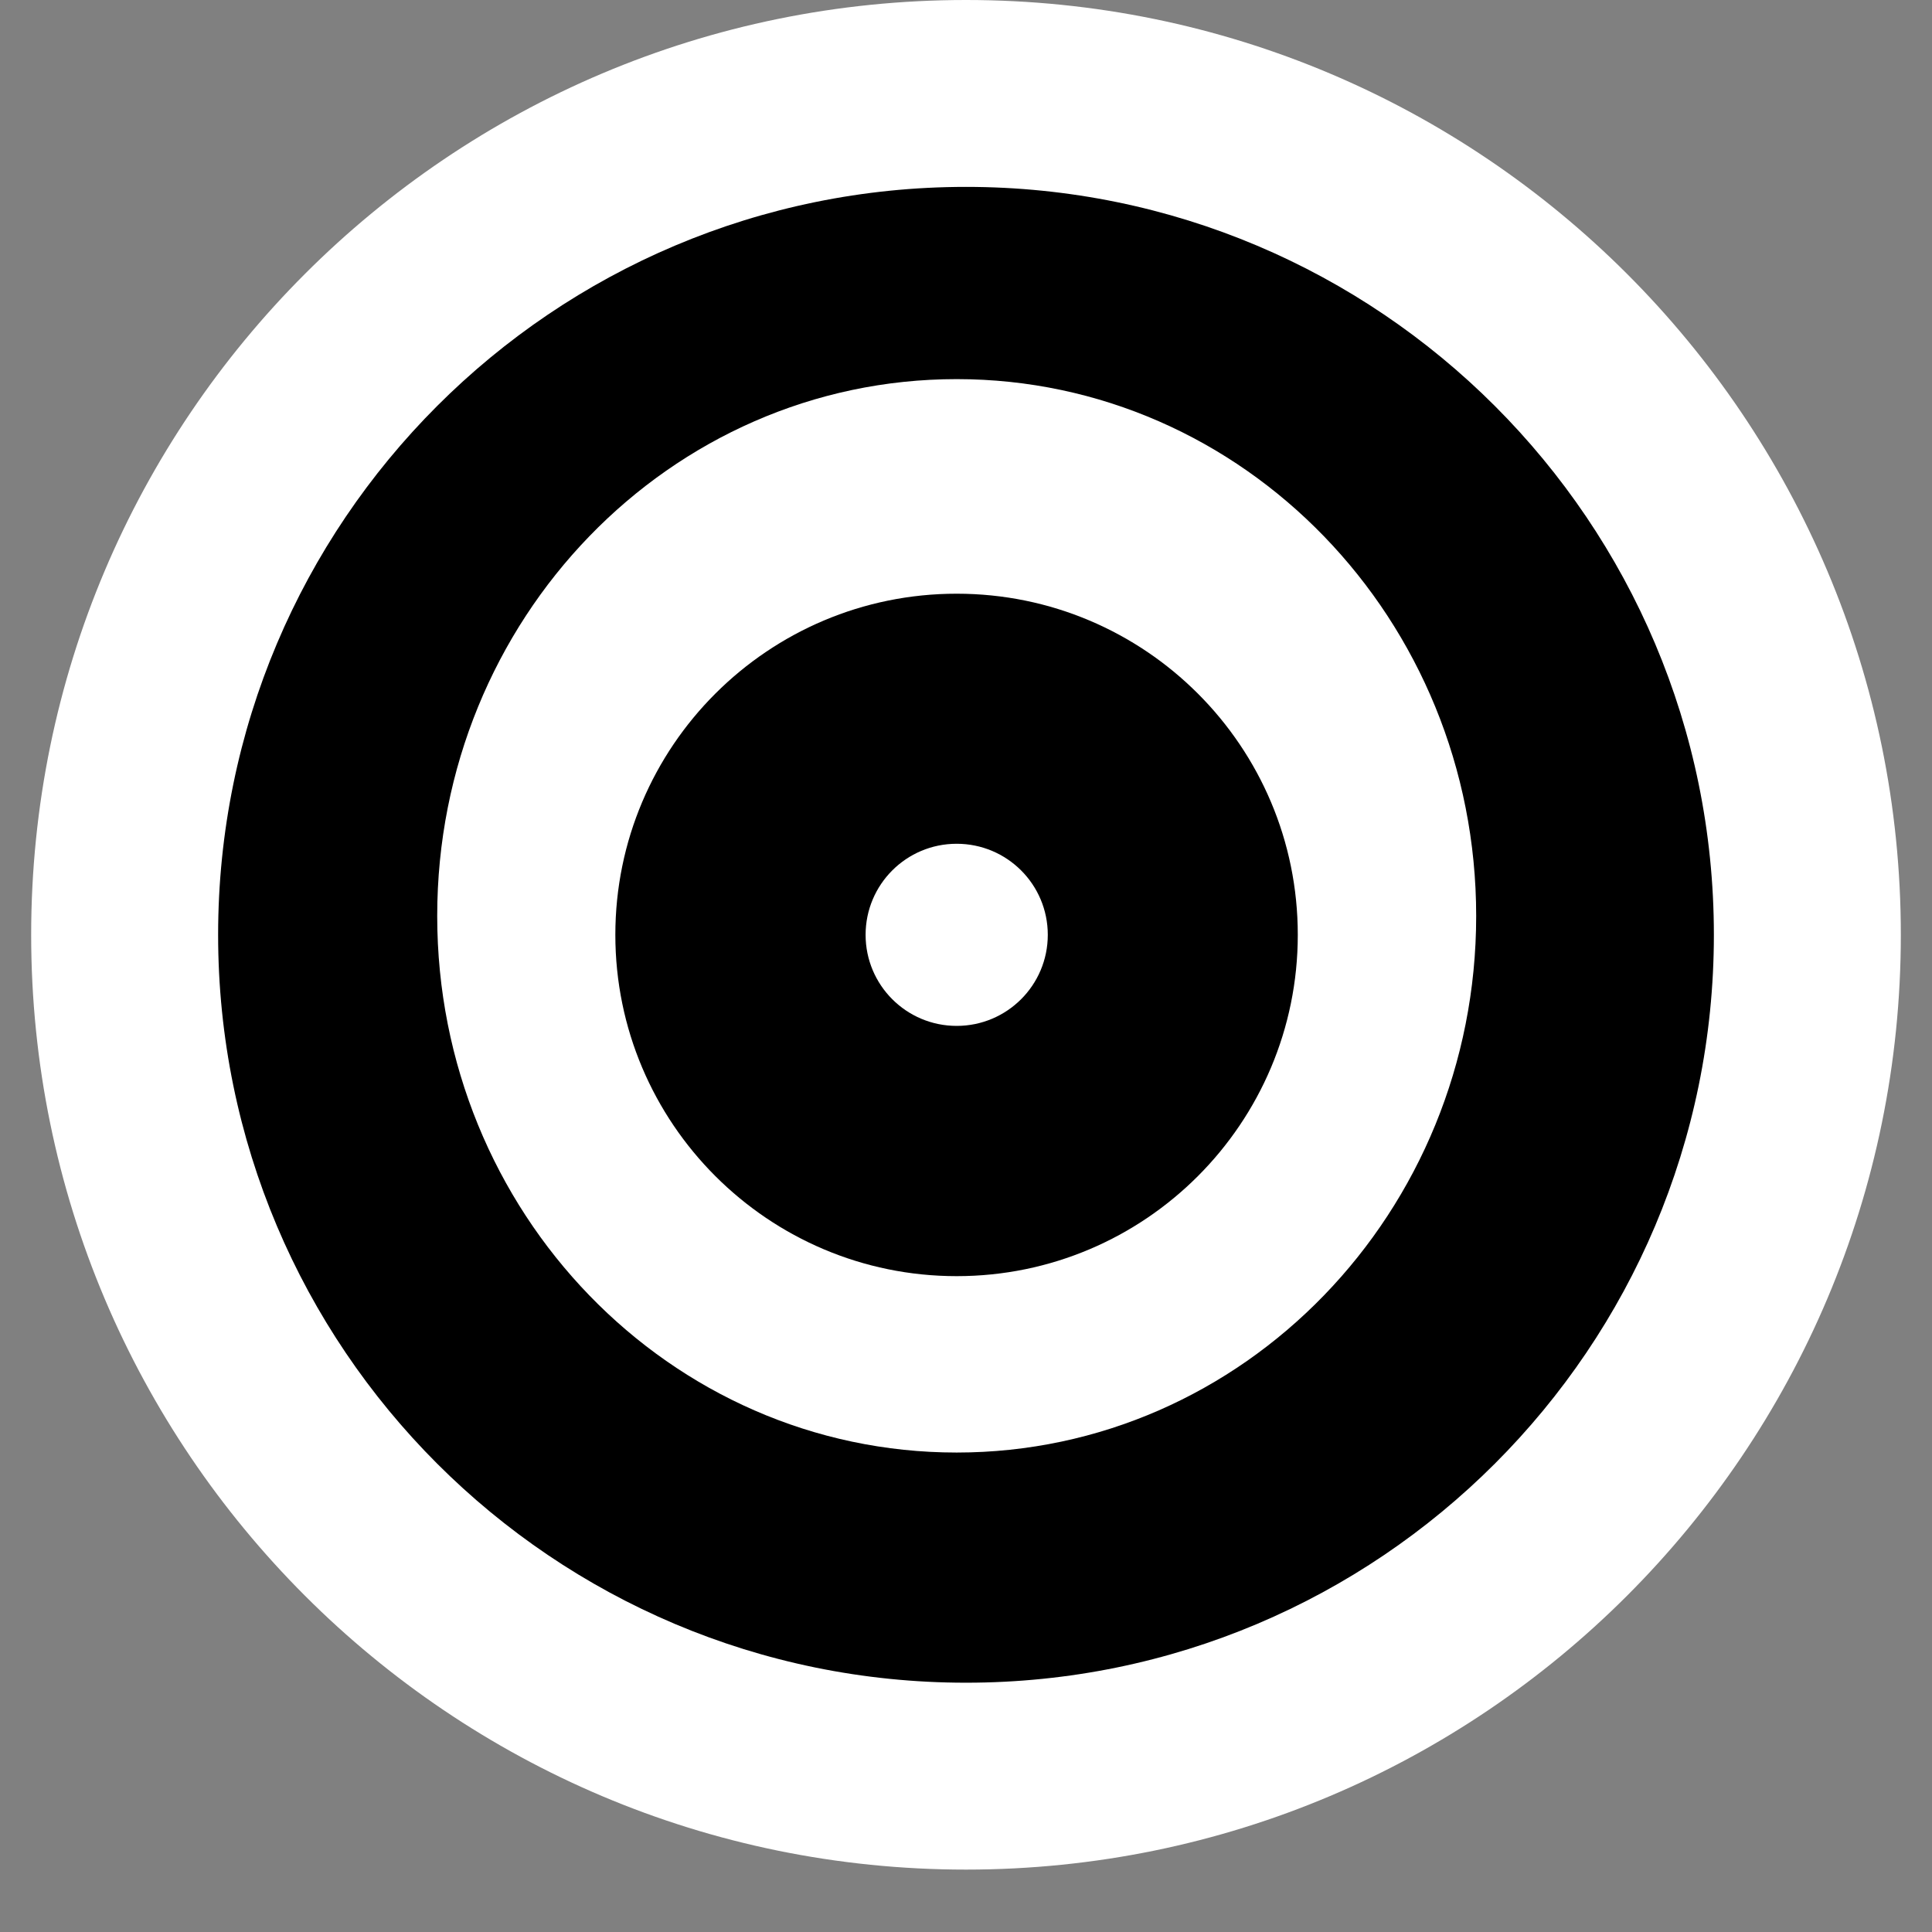<svg xmlns="http://www.w3.org/2000/svg" xmlns:xlink="http://www.w3.org/1999/xlink" width="40" zoomAndPan="magnify" viewBox="0 0 30 30" height="40" preserveAspectRatio="xMidYMid meet" version="1.0"><rect x="0" y="0" width="30" height="30" fill="#808080" stroke="none"/><defs><clipPath id="884c351c5f"><path d="M 0.484 0 L 29.516 0 L 29.516 29.031 L 0.484 29.031 Z M 0.484 0 " clip-rule="nonzero"/></clipPath><clipPath id="f51ab9a7d4"><path d="M 15 0 C 6.984 0 0.484 6.5 0.484 14.516 C 0.484 22.531 6.984 29.031 15 29.031 C 23.016 29.031 29.516 22.531 29.516 14.516 C 29.516 6.5 23.016 0 15 0 Z M 15 0 " clip-rule="nonzero"/></clipPath><clipPath id="3de40953b9"><path d="M 0.484 0 L 29.516 0 L 29.516 29.031 L 0.484 29.031 Z M 0.484 0 " clip-rule="nonzero"/></clipPath><clipPath id="a1f9075364"><path d="M 15 0 C 6.984 0 0.484 6.5 0.484 14.516 C 0.484 22.531 6.984 29.031 15 29.031 C 23.016 29.031 29.516 22.531 29.516 14.516 C 29.516 6.5 23.016 0 15 0 Z M 15 0 " clip-rule="nonzero"/></clipPath><clipPath id="9f7e3b8cb7"><rect x="0" width="30" y="0" height="30"/></clipPath><clipPath id="4563804e7b"><path d="M 3.387 2.902 L 26.613 2.902 L 26.613 26.129 L 3.387 26.129 Z M 3.387 2.902 " clip-rule="nonzero"/></clipPath><clipPath id="b37c3d90c9"><path d="M 15 2.902 C 8.586 2.902 3.387 8.102 3.387 14.516 C 3.387 20.93 8.586 26.129 15 26.129 C 21.414 26.129 26.613 20.93 26.613 14.516 C 26.613 8.102 21.414 2.902 15 2.902 Z M 15 2.902 " clip-rule="nonzero"/></clipPath><clipPath id="8576c522dc"><path d="M 0.387 0.902 L 23.613 0.902 L 23.613 24.129 L 0.387 24.129 Z M 0.387 0.902 " clip-rule="nonzero"/></clipPath><clipPath id="4a9ef265ae"><path d="M 12 0.902 C 5.586 0.902 0.387 6.102 0.387 12.516 C 0.387 18.93 5.586 24.129 12 24.129 C 18.414 24.129 23.613 18.93 23.613 12.516 C 23.613 6.102 18.414 0.902 12 0.902 Z M 12 0.902 " clip-rule="nonzero"/></clipPath><clipPath id="5a92990555"><rect x="0" width="24" y="0" height="25"/></clipPath><clipPath id="f61c64e870"><path d="M 6.789 5.887 L 22.922 5.887 L 22.922 22.586 L 6.789 22.586 Z M 6.789 5.887 " clip-rule="nonzero"/></clipPath><clipPath id="c4111003e9"><path d="M 14.855 5.887 C 10.398 5.887 6.789 9.617 6.789 14.223 C 6.789 18.824 10.398 22.555 14.855 22.555 C 19.309 22.555 22.922 18.824 22.922 14.223 C 22.922 9.617 19.309 5.887 14.855 5.887 Z M 14.855 5.887 " clip-rule="nonzero"/></clipPath><clipPath id="9df0961089"><path d="M 0.789 0.887 L 16.922 0.887 L 16.922 17.586 L 0.789 17.586 Z M 0.789 0.887 " clip-rule="nonzero"/></clipPath><clipPath id="cb39996fd1"><path d="M 8.855 0.887 C 4.398 0.887 0.789 4.617 0.789 9.223 C 0.789 13.824 4.398 17.555 8.855 17.555 C 13.309 17.555 16.922 13.824 16.922 9.223 C 16.922 4.617 13.309 0.887 8.855 0.887 Z M 8.855 0.887 " clip-rule="nonzero"/></clipPath><clipPath id="a0b388d7ec"><rect x="0" width="17" y="0" height="18"/></clipPath><clipPath id="f9b133ac1d"><path d="M 9.555 9.219 L 20.152 9.219 L 20.152 19.816 L 9.555 19.816 Z M 9.555 9.219 " clip-rule="nonzero"/></clipPath><clipPath id="37e6f4bc06"><path d="M 14.855 9.219 C 11.93 9.219 9.555 11.59 9.555 14.516 C 9.555 17.441 11.93 19.816 14.855 19.816 C 17.781 19.816 20.152 17.441 20.152 14.516 C 20.152 11.59 17.781 9.219 14.855 9.219 Z M 14.855 9.219 " clip-rule="nonzero"/></clipPath><clipPath id="e4152a7c9a"><path d="M 0.555 0.219 L 11.152 0.219 L 11.152 10.816 L 0.555 10.816 Z M 0.555 0.219 " clip-rule="nonzero"/></clipPath><clipPath id="89150bc013"><path d="M 5.855 0.219 C 2.93 0.219 0.555 2.59 0.555 5.516 C 0.555 8.441 2.93 10.816 5.855 10.816 C 8.781 10.816 11.152 8.441 11.152 5.516 C 11.152 2.59 8.781 0.219 5.855 0.219 Z M 5.855 0.219 " clip-rule="nonzero"/></clipPath><clipPath id="1a26275ab6"><rect x="0" width="12" y="0" height="11"/></clipPath><clipPath id="6978b71a90"><path d="M 13.441 13.102 L 16.27 13.102 L 16.27 15.93 L 13.441 15.93 Z M 13.441 13.102 " clip-rule="nonzero"/></clipPath><clipPath id="11dfdd9182"><path d="M 14.855 13.102 C 14.074 13.102 13.441 13.734 13.441 14.516 C 13.441 15.297 14.074 15.93 14.855 15.93 C 15.637 15.93 16.27 15.297 16.27 14.516 C 16.27 13.734 15.637 13.102 14.855 13.102 Z M 14.855 13.102 " clip-rule="nonzero"/></clipPath><clipPath id="06cbc9de71"><path d="M 0.441 0.102 L 3.27 0.102 L 3.27 2.93 L 0.441 2.93 Z M 0.441 0.102 " clip-rule="nonzero"/></clipPath><clipPath id="fb25de5c05"><path d="M 1.855 0.102 C 1.074 0.102 0.441 0.734 0.441 1.516 C 0.441 2.297 1.074 2.93 1.855 2.93 C 2.637 2.93 3.27 2.297 3.27 1.516 C 3.27 0.734 2.637 0.102 1.855 0.102 Z M 1.855 0.102 " clip-rule="nonzero"/></clipPath><clipPath id="d7e921b1ec"><rect x="0" width="4" y="0" height="3"/></clipPath></defs><g clip-path="url(#884c351c5f)"><g clip-path="url(#f51ab9a7d4)"><g transform="matrix(1, 0, 0, 1, 0, 0)"><g clip-path="url(#9f7e3b8cb7)"><g clip-path="url(#3de40953b9)"><g clip-path="url(#a1f9075364)"><path fill="#ffffff" d="M 0.484 0 L 29.516 0 L 29.516 29.031 L 0.484 29.031 Z M 0.484 0 " fill-opacity="1" fill-rule="nonzero"/></g></g></g></g></g></g><g clip-path="url(#4563804e7b)"><g clip-path="url(#b37c3d90c9)"><g transform="matrix(1, 0, 0, 1, 3, 2)"><g clip-path="url(#5a92990555)"><g clip-path="url(#8576c522dc)"><g clip-path="url(#4a9ef265ae)"><path fill="#000000" d="M 0.387 0.902 L 23.613 0.902 L 23.613 24.129 L 0.387 24.129 Z M 0.387 0.902 " fill-opacity="1" fill-rule="nonzero"/></g></g></g></g></g></g><g clip-path="url(#f61c64e870)"><g clip-path="url(#c4111003e9)"><g transform="matrix(1, 0, 0, 1, 6, 5)"><g clip-path="url(#a0b388d7ec)"><g clip-path="url(#9df0961089)"><g clip-path="url(#cb39996fd1)"><path fill="#ffffff" d="M 0.789 0.887 L 16.922 0.887 L 16.922 17.586 L 0.789 17.586 Z M 0.789 0.887 " fill-opacity="1" fill-rule="nonzero"/></g></g></g></g></g></g><g clip-path="url(#f9b133ac1d)"><g clip-path="url(#37e6f4bc06)"><g transform="matrix(1, 0, 0, 1, 9, 9)"><g clip-path="url(#1a26275ab6)"><g clip-path="url(#e4152a7c9a)"><g clip-path="url(#89150bc013)"><path fill="#000000" d="M 0.555 0.219 L 11.152 0.219 L 11.152 10.816 L 0.555 10.816 Z M 0.555 0.219 " fill-opacity="1" fill-rule="nonzero"/></g></g></g></g></g></g><g clip-path="url(#6978b71a90)"><g clip-path="url(#11dfdd9182)"><g transform="matrix(1, 0, 0, 1, 13, 13)"><g clip-path="url(#d7e921b1ec)"><g clip-path="url(#06cbc9de71)"><g clip-path="url(#fb25de5c05)"><path fill="#ffffff" d="M 0.441 0.102 L 3.27 0.102 L 3.27 2.93 L 0.441 2.93 Z M 0.441 0.102 " fill-opacity="1" fill-rule="nonzero"/></g></g></g></g></g></g></svg>